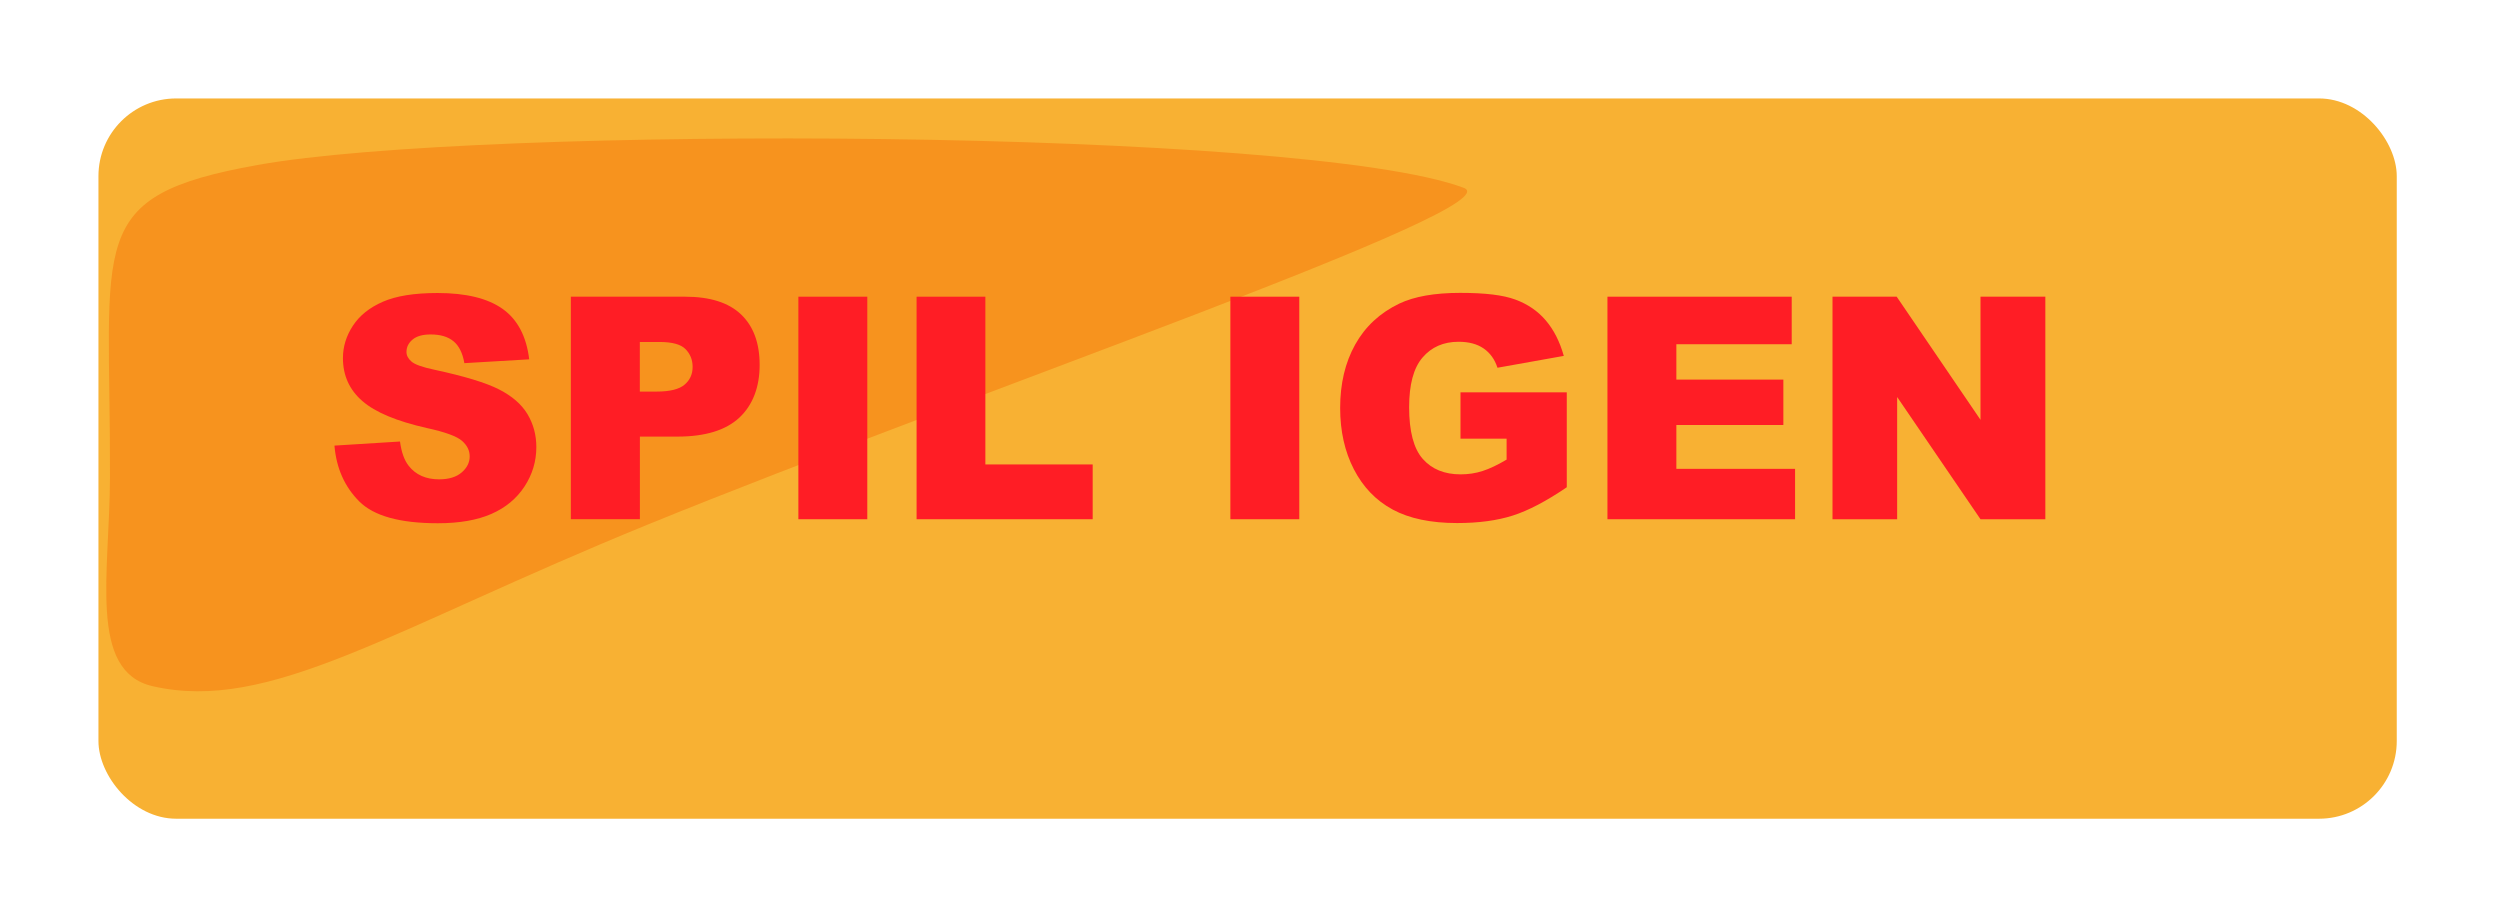 <?xml version="1.0" encoding="UTF-8"?><svg id="Layer_1" xmlns="http://www.w3.org/2000/svg" width="386" height="142" xmlns:xlink="http://www.w3.org/1999/xlink" viewBox="0 0 386 142"><defs><style>.cls-1{fill:#f8b133;filter:url(#drop-shadow-1);}.cls-1,.cls-2,.cls-3{stroke-width:0px;}.cls-2{fill:#ff1d25;}.cls-3{fill:#f7931e;}</style><filter id="drop-shadow-1" filterUnits="userSpaceOnUse"><feOffset dx="7" dy="7"/><feGaussianBlur result="blur" stdDeviation="5"/><feFlood flood-color="#4c3818" flood-opacity=".5"/><feComposite in2="blur" operator="in"/><feComposite in="SourceGraphic"/></filter></defs><rect class="cls-1" x="8.2" y="8.2" width="354.86" height="111.21" rx="12" ry="12"/><path class="cls-3" d="m226,29c-24.53-9.2-151.97-9.7-186.28-3.52-26.82,4.83-22.63,11.35-22.74,48.24-.04,14.75-3.39,29.94,6.59,32.23,18.08,4.14,36.58-8.69,76.43-24.95,49-20,134-49,126-52Z"/><path class="cls-2" d="m51.66,68.8l10.1-.63c.22,1.64.66,2.89,1.34,3.75,1.09,1.39,2.66,2.09,4.69,2.09,1.52,0,2.68-.36,3.5-1.07s1.23-1.54,1.23-2.47-.39-1.69-1.17-2.39-2.59-1.37-5.44-1.99c-4.66-1.05-7.98-2.44-9.96-4.17-2-1.73-3-3.95-3-6.63,0-1.77.51-3.43,1.54-5s2.56-2.8,4.62-3.7,4.87-1.35,8.45-1.35c4.39,0,7.74.82,10.04,2.45s3.68,4.23,4.11,7.79l-10.01.59c-.27-1.55-.82-2.67-1.68-3.38s-2.03-1.05-3.53-1.05c-1.23,0-2.16.26-2.79.79s-.94,1.16-.94,1.91c0,.55.26,1.04.77,1.48.5.45,1.69.88,3.56,1.27,4.64,1,7.96,2.01,9.97,3.04s3.47,2.29,4.38,3.81,1.37,3.21,1.37,5.09c0,2.2-.61,4.23-1.83,6.09s-2.92,3.27-5.11,4.23-4.95,1.44-8.27,1.44c-5.84,0-9.89-1.12-12.14-3.38s-3.52-5.11-3.82-8.58Z"/><path class="cls-2" d="m88.13,45.81h17.65c3.84,0,6.72.91,8.64,2.74s2.87,4.43,2.87,7.8-1.04,6.18-3.13,8.13-5.27,2.93-9.55,2.93h-5.81v12.75h-10.66v-34.36Zm10.66,14.65h2.6c2.05,0,3.48-.36,4.31-1.07s1.24-1.62,1.24-2.73-.36-1.99-1.08-2.74-2.07-1.12-4.05-1.12h-3.02v7.66Z"/><path class="cls-2" d="m123.27,45.81h10.64v34.36h-10.64v-34.36Z"/><path class="cls-2" d="m141.52,45.81h10.62v25.9h16.57v8.46h-27.19v-34.36Z"/><path class="cls-2" d="m189.97,45.81h10.64v34.36h-10.64v-34.36Z"/><path class="cls-2" d="m225.5,67.73v-7.15h16.41v14.65c-3.14,2.14-5.92,3.6-8.33,4.37s-5.28,1.16-8.59,1.16c-4.08,0-7.4-.7-9.97-2.09s-4.56-3.46-5.98-6.21-2.12-5.91-2.12-9.47c0-3.75.77-7.01,2.32-9.79s3.81-4.88,6.8-6.32c2.33-1.11,5.46-1.66,9.4-1.66s6.64.34,8.52,1.03,3.45,1.75,4.69,3.2,2.18,3.28,2.8,5.5l-10.24,1.83c-.42-1.3-1.14-2.29-2.14-2.98s-2.29-1.03-3.86-1.03c-2.33,0-4.18.81-5.57,2.43s-2.07,4.18-2.07,7.68c0,3.72.7,6.38,2.1,7.97s3.35,2.39,5.85,2.39c1.19,0,2.32-.17,3.4-.52s2.31-.93,3.7-1.76v-3.23h-7.1Z"/><path class="cls-2" d="m248.19,45.81h28.45v7.34h-17.81v5.46h16.52v7.01h-16.52v6.77h18.33v7.78h-28.97v-34.36Z"/><path class="cls-2" d="m282.94,45.81h9.91l12.94,19.01v-19.01h10.01v34.36h-10.01l-12.87-18.87v18.87h-9.98v-34.36Z"/></svg>